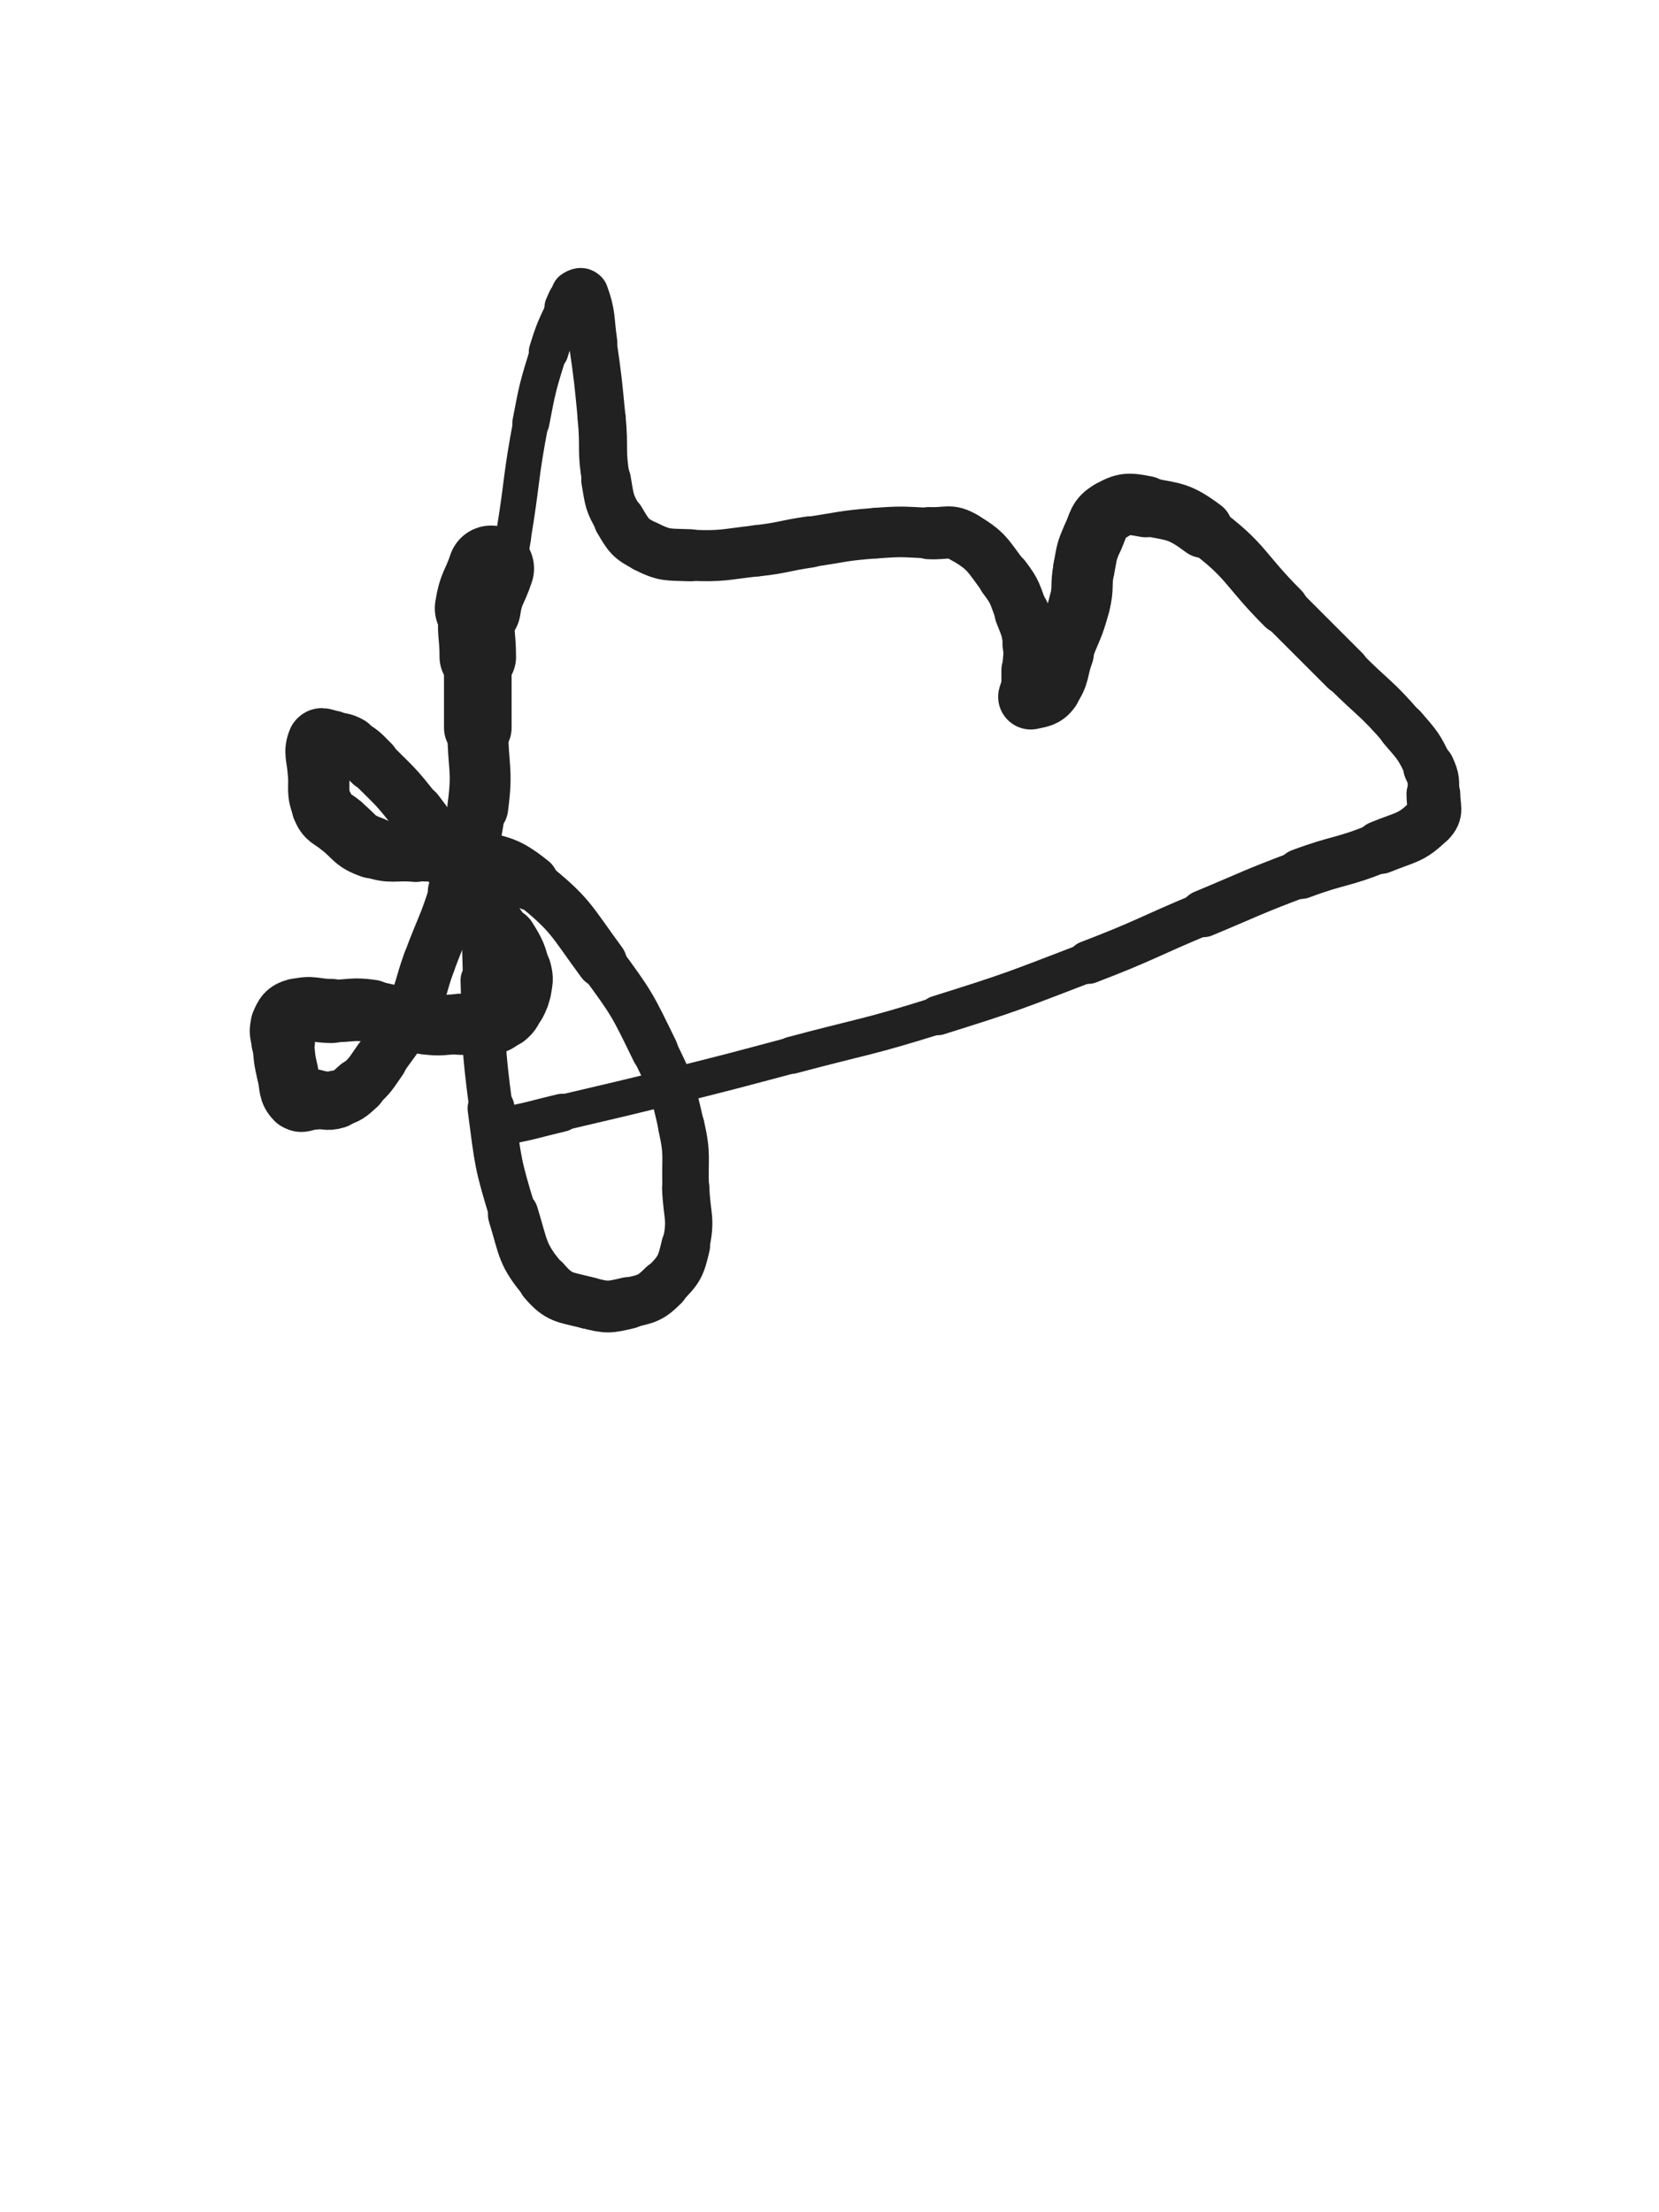 <svg xmlns="http://www.w3.org/2000/svg" xmlns:xlink="http://www.w3.org/1999/xlink" viewBox="0 0 375 500"><path d="M 111.000,128.500 C 109.500,133.000 108.695,132.869 108.000,137.500" stroke-width="19.431" stroke="rgb(33,33,33)" fill="none" stroke-linecap="round"></path><path d="M 108.000,137.500 C 107.195,142.869 108.000,143.000 108.000,148.500" stroke-width="17.290" stroke="rgb(33,33,33)" fill="none" stroke-linecap="round"></path><path d="M 108.000,148.500 C 108.000,156.500 108.000,156.500 108.000,164.500" stroke-width="15.280" stroke="rgb(33,33,33)" fill="none" stroke-linecap="round"></path><path d="M 108.000,164.500 C 108.000,173.500 109.195,173.655 108.000,182.500" stroke-width="13.757" stroke="rgb(33,33,33)" fill="none" stroke-linecap="round"></path><path d="M 108.000,182.500 C 106.695,192.155 105.942,192.140 103.000,201.500" stroke-width="12.588" stroke="rgb(33,33,33)" fill="none" stroke-linecap="round"></path><path d="M 103.000,201.500 C 100.442,209.640 99.967,209.488 97.000,217.500" stroke-width="11.908" stroke="rgb(33,33,33)" fill="none" stroke-linecap="round"></path><path d="M 97.000,217.500 C 94.967,222.988 95.602,223.296 93.000,228.500" stroke-width="11.925" stroke="rgb(33,33,33)" fill="none" stroke-linecap="round"></path><path d="M 93.000,228.500 C 90.102,234.296 89.752,234.184 86.000,239.500" stroke-width="11.829" stroke="rgb(33,33,33)" fill="none" stroke-linecap="round"></path><path d="M 86.000,239.500 C 83.752,242.684 83.863,242.924 81.000,245.500" stroke-width="12.188" stroke="rgb(33,33,33)" fill="none" stroke-linecap="round"></path><path d="M 81.000,245.500 C 78.863,247.424 78.692,247.692 76.000,248.500" stroke-width="12.674" stroke="rgb(33,33,33)" fill="none" stroke-linecap="round"></path><path d="M 76.000,248.500 C 73.692,249.192 73.500,248.500 71.000,248.500" stroke-width="13.144" stroke="rgb(33,33,33)" fill="none" stroke-linecap="round"></path><path d="M 71.000,248.500 C 69.000,248.500 68.162,249.662 67.000,248.500" stroke-width="13.659" stroke="rgb(33,33,33)" fill="none" stroke-linecap="round"></path><path d="M 67.000,248.500 C 65.162,246.662 65.708,245.569 65.000,242.500" stroke-width="13.866" stroke="rgb(33,33,33)" fill="none" stroke-linecap="round"></path><path d="M 65.000,242.500 C 64.208,239.069 64.319,239.013 64.000,235.500" stroke-width="13.951" stroke="rgb(33,33,33)" fill="none" stroke-linecap="round"></path><path d="M 64.000,235.500 C 63.819,233.513 63.272,233.198 64.000,231.500" stroke-width="14.379" stroke="rgb(33,33,33)" fill="none" stroke-linecap="round"></path><path d="M 64.000,231.500 C 64.772,229.698 65.094,229.020 67.000,228.500" stroke-width="14.677" stroke="rgb(33,33,33)" fill="none" stroke-linecap="round"></path><path d="M 67.000,228.500 C 70.594,227.520 71.000,228.500 75.000,228.500" stroke-width="14.487" stroke="rgb(33,33,33)" fill="none" stroke-linecap="round"></path><path d="M 75.000,228.500 C 79.500,228.500 79.578,227.868 84.000,228.500" stroke-width="14.153" stroke="rgb(33,33,33)" fill="none" stroke-linecap="round"></path><path d="M 84.000,228.500 C 90.078,229.368 89.927,230.589 96.000,231.500" stroke-width="13.589" stroke="rgb(33,33,33)" fill="none" stroke-linecap="round"></path><path d="M 96.000,231.500 C 99.927,232.089 100.000,231.500 104.000,231.500" stroke-width="13.571" stroke="rgb(33,33,33)" fill="none" stroke-linecap="round"></path><path d="M 104.000,231.500 C 107.000,231.500 107.135,232.073 110.000,231.500" stroke-width="13.829" stroke="rgb(33,33,33)" fill="none" stroke-linecap="round"></path><path d="M 110.000,231.500 C 112.135,231.073 112.339,230.884 114.000,229.500" stroke-width="14.220" stroke="rgb(33,33,33)" fill="none" stroke-linecap="round"></path><path d="M 114.000,229.500 C 115.339,228.384 115.201,228.098 116.000,226.500" stroke-width="14.656" stroke="rgb(33,33,33)" fill="none" stroke-linecap="round"></path><path d="M 116.000,226.500 C 116.701,225.098 116.779,225.045 117.000,223.500" stroke-width="15.057" stroke="rgb(33,33,33)" fill="none" stroke-linecap="round"></path><path d="M 117.000,223.500 C 117.279,221.545 117.517,221.394 117.000,219.500" stroke-width="15.307" stroke="rgb(33,33,33)" fill="none" stroke-linecap="round"></path><path d="M 117.000,219.500 C 116.017,215.894 115.994,215.722 114.000,212.500" stroke-width="14.961" stroke="rgb(33,33,33)" fill="none" stroke-linecap="round"></path><path d="M 114.000,212.500 C 109.494,205.222 108.883,205.581 104.000,198.500" stroke-width="13.634" stroke="rgb(33,33,33)" fill="none" stroke-linecap="round"></path><path d="M 104.000,198.500 C 98.883,191.081 99.481,190.625 94.000,183.500" stroke-width="12.654" stroke="rgb(33,33,33)" fill="none" stroke-linecap="round"></path><path d="M 94.000,183.500 C 89.481,177.625 89.242,177.742 84.000,172.500" stroke-width="12.235" stroke="rgb(33,33,33)" fill="none" stroke-linecap="round"></path><path d="M 84.000,172.500 C 81.742,170.242 81.737,170.021 79.000,168.500" stroke-width="12.624" stroke="rgb(33,33,33)" fill="none" stroke-linecap="round"></path><path d="M 79.000,168.500 C 77.237,167.521 77.026,167.789 75.000,167.500" stroke-width="13.220" stroke="rgb(33,33,33)" fill="none" stroke-linecap="round"></path><path d="M 75.000,167.500 C 73.526,167.289 72.450,166.450 72.000,167.500" stroke-width="13.863" stroke="rgb(33,33,33)" fill="none" stroke-linecap="round"></path><path d="M 72.000,167.500 C 70.950,169.950 71.768,171.014 72.000,174.500" stroke-width="13.956" stroke="rgb(33,33,33)" fill="none" stroke-linecap="round"></path><path d="M 72.000,174.500 C 72.268,178.514 71.531,178.974 73.000,182.500" stroke-width="13.855" stroke="rgb(33,33,33)" fill="none" stroke-linecap="round"></path><path d="M 73.000,182.500 C 74.031,184.974 74.818,184.715 77.000,186.500" stroke-width="14.104" stroke="rgb(33,33,33)" fill="none" stroke-linecap="round"></path><path d="M 77.000,186.500 C 80.318,189.215 80.080,190.116 84.000,191.500" stroke-width="14.022" stroke="rgb(33,33,33)" fill="none" stroke-linecap="round"></path><path d="M 84.000,191.500 C 88.580,193.116 88.996,192.045 94.000,192.500" stroke-width="13.673" stroke="rgb(33,33,33)" fill="none" stroke-linecap="round"></path><path d="M 94.000,192.500 C 99.996,193.045 100.260,191.955 106.000,193.500" stroke-width="13.190" stroke="rgb(33,33,33)" fill="none" stroke-linecap="round"></path><path d="M 106.000,193.500 C 113.260,195.455 114.189,194.851 120.000,199.500" stroke-width="12.598" stroke="rgb(33,33,33)" fill="none" stroke-linecap="round"></path><path d="M 120.000,199.500 C 129.189,206.851 128.888,207.848 136.000,217.500" stroke-width="11.445" stroke="rgb(33,33,33)" fill="none" stroke-linecap="round"></path><path d="M 136.000,217.500 C 142.888,226.848 142.924,227.065 148.000,237.500" stroke-width="10.619" stroke="rgb(33,33,33)" fill="none" stroke-linecap="round"></path><path d="M 148.000,237.500 C 151.924,245.565 152.032,245.785 154.000,254.500" stroke-width="10.380" stroke="rgb(33,33,33)" fill="none" stroke-linecap="round"></path><path d="M 154.000,254.500 C 155.532,261.285 154.740,261.491 155.000,268.500" stroke-width="10.515" stroke="rgb(33,33,33)" fill="none" stroke-linecap="round"></path><path d="M 155.000,268.500 C 155.240,274.991 156.395,275.362 155.000,281.500" stroke-width="10.694" stroke="rgb(33,33,33)" fill="none" stroke-linecap="round"></path><path d="M 155.000,281.500 C 153.895,286.362 153.478,287.022 150.000,290.500" stroke-width="11.029" stroke="rgb(33,33,33)" fill="none" stroke-linecap="round"></path><path d="M 150.000,290.500 C 146.978,293.522 146.237,293.503 142.000,294.500" stroke-width="11.372" stroke="rgb(33,33,33)" fill="none" stroke-linecap="round"></path><path d="M 142.000,294.500 C 137.737,295.503 137.237,295.615 133.000,294.500" stroke-width="11.703" stroke="rgb(33,33,33)" fill="none" stroke-linecap="round"></path><path d="M 133.000,294.500 C 127.737,293.115 126.427,293.531 123.000,289.500" stroke-width="11.746" stroke="rgb(33,33,33)" fill="none" stroke-linecap="round"></path><path d="M 123.000,289.500 C 117.927,283.531 118.418,282.360 116.000,274.500" stroke-width="11.415" stroke="rgb(33,33,33)" fill="none" stroke-linecap="round"></path><path d="M 116.000,274.500 C 112.418,262.860 112.601,262.624 111.000,250.500" stroke-width="10.615" stroke="rgb(33,33,33)" fill="none" stroke-linecap="round"></path><path d="M 111.000,250.500 C 109.101,236.124 109.433,236.020 109.000,221.500" stroke-width="9.792" stroke="rgb(33,33,33)" fill="none" stroke-linecap="round"></path><path d="M 109.000,221.500 C 108.433,202.520 108.473,202.485 109.000,183.500" stroke-width="8.693" stroke="rgb(33,33,33)" fill="none" stroke-linecap="round"></path><path d="M 109.000,183.500 C 109.473,166.485 109.093,166.393 111.000,149.500" stroke-width="8.217" stroke="rgb(33,33,33)" fill="none" stroke-linecap="round"></path><path d="M 111.000,149.500 C 112.593,135.393 113.662,135.527 116.000,121.500" stroke-width="8.081" stroke="rgb(33,33,33)" fill="none" stroke-linecap="round"></path><path d="M 116.000,121.500 C 118.162,108.527 117.541,108.408 120.000,95.500" stroke-width="7.992" stroke="rgb(33,33,33)" fill="none" stroke-linecap="round"></path><path d="M 120.000,95.500 C 121.541,87.408 121.580,87.364 124.000,79.500" stroke-width="8.364" stroke="rgb(33,33,33)" fill="none" stroke-linecap="round"></path><path d="M 124.000,79.500 C 125.580,74.364 125.752,74.370 128.000,69.500" stroke-width="8.946" stroke="rgb(33,33,33)" fill="none" stroke-linecap="round"></path><path d="M 128.000,69.500 C 128.752,67.870 128.714,67.465 130.000,66.500" stroke-width="9.863" stroke="rgb(33,33,33)" fill="none" stroke-linecap="round"></path><path d="M 130.000,66.500 C 130.714,65.965 131.697,65.665 132.000,66.500" stroke-width="10.843" stroke="rgb(33,33,33)" fill="none" stroke-linecap="round"></path><path d="M 132.000,66.500 C 133.697,71.165 133.210,71.969 134.000,77.500" stroke-width="11.092" stroke="rgb(33,33,33)" fill="none" stroke-linecap="round"></path><path d="M 134.000,77.500 C 135.210,85.969 135.176,85.983 136.000,94.500" stroke-width="10.803" stroke="rgb(33,33,33)" fill="none" stroke-linecap="round"></path><path d="M 136.000,94.500 C 136.676,101.483 135.807,101.638 137.000,108.500" stroke-width="10.860" stroke="rgb(33,33,33)" fill="none" stroke-linecap="round"></path><path d="M 137.000,108.500 C 137.807,113.138 137.625,113.541 140.000,117.500" stroke-width="11.229" stroke="rgb(33,33,33)" fill="none" stroke-linecap="round"></path><path d="M 140.000,117.500 C 142.125,121.041 142.367,121.683 146.000,123.500" stroke-width="11.621" stroke="rgb(33,33,33)" fill="none" stroke-linecap="round"></path><path d="M 146.000,123.500 C 150.367,125.683 150.948,125.298 156.000,125.500" stroke-width="11.763" stroke="rgb(33,33,33)" fill="none" stroke-linecap="round"></path><path d="M 156.000,125.500 C 163.448,125.798 163.538,125.329 171.000,124.500" stroke-width="11.545" stroke="rgb(33,33,33)" fill="none" stroke-linecap="round"></path><path d="M 171.000,124.500 C 177.038,123.829 176.984,123.391 183.000,122.500" stroke-width="11.596" stroke="rgb(33,33,33)" fill="none" stroke-linecap="round"></path><path d="M 183.000,122.500 C 190.484,121.391 190.471,121.058 198.000,120.500" stroke-width="11.408" stroke="rgb(33,33,33)" fill="none" stroke-linecap="round"></path><path d="M 198.000,120.500 C 203.971,120.058 204.019,120.201 210.000,120.500" stroke-width="11.440" stroke="rgb(33,33,33)" fill="none" stroke-linecap="round"></path><path d="M 210.000,120.500 C 214.019,120.701 214.704,119.561 218.000,121.500" stroke-width="11.795" stroke="rgb(33,33,33)" fill="none" stroke-linecap="round"></path><path d="M 218.000,121.500 C 223.204,124.561 223.183,125.508 227.000,130.500" stroke-width="11.751" stroke="rgb(33,33,33)" fill="none" stroke-linecap="round"></path><path d="M 227.000,130.500 C 229.683,134.008 229.346,134.365 231.000,138.500" stroke-width="12.026" stroke="rgb(33,33,33)" fill="none" stroke-linecap="round"></path><path d="M 231.000,138.500 C 232.346,141.865 232.452,141.937 233.000,145.500" stroke-width="12.403" stroke="rgb(33,33,33)" fill="none" stroke-linecap="round"></path><path d="M 233.000,145.500 C 233.452,148.437 233.000,148.500 233.000,151.500" stroke-width="12.807" stroke="rgb(33,33,33)" fill="none" stroke-linecap="round"></path><path d="M 233.000,151.500 C 233.000,154.000 233.000,154.000 233.000,156.500" stroke-width="13.290" stroke="rgb(33,33,33)" fill="none" stroke-linecap="round"></path><path d="M 233.000,156.500 C 233.000,157.000 232.635,157.591 233.000,157.500" stroke-width="14.146" stroke="rgb(33,33,33)" fill="none" stroke-linecap="round"></path><path d="M 233.000,157.500 C 234.635,157.091 235.797,157.218 237.000,155.500" stroke-width="14.756" stroke="rgb(33,33,33)" fill="none" stroke-linecap="round"></path><path d="M 237.000,155.500 C 239.297,152.218 238.523,151.509 240.000,147.500" stroke-width="14.539" stroke="rgb(33,33,33)" fill="none" stroke-linecap="round"></path><path d="M 240.000,147.500 C 242.023,142.009 242.520,142.125 244.000,136.500" stroke-width="13.865" stroke="rgb(33,33,33)" fill="none" stroke-linecap="round"></path><path d="M 244.000,136.500 C 245.020,132.625 244.212,132.441 245.000,128.500" stroke-width="13.839" stroke="rgb(33,33,33)" fill="none" stroke-linecap="round"></path><path d="M 245.000,128.500 C 245.712,124.941 245.493,124.765 247.000,121.500" stroke-width="13.905" stroke="rgb(33,33,33)" fill="none" stroke-linecap="round"></path><path d="M 247.000,121.500 C 248.493,118.265 248.167,117.152 251.000,115.500" stroke-width="13.916" stroke="rgb(33,33,33)" fill="none" stroke-linecap="round"></path><path d="M 251.000,115.500 C 254.167,113.652 255.150,113.767 259.000,114.500" stroke-width="13.880" stroke="rgb(33,33,33)" fill="none" stroke-linecap="round"></path><path d="M 259.000,114.500 C 265.650,115.767 266.518,115.433 272.000,119.500" stroke-width="13.226" stroke="rgb(33,33,33)" fill="none" stroke-linecap="round"></path><path d="M 272.000,119.500 C 282.018,126.933 281.000,128.500 290.000,137.500" stroke-width="11.618" stroke="rgb(33,33,33)" fill="none" stroke-linecap="round"></path><path d="M 290.000,137.500 C 297.000,144.500 297.000,144.500 304.000,151.500" stroke-width="11.082" stroke="rgb(33,33,33)" fill="none" stroke-linecap="round"></path><path d="M 304.000,151.500 C 310.500,158.000 311.019,157.575 317.000,164.500" stroke-width="10.782" stroke="rgb(33,33,33)" fill="none" stroke-linecap="round"></path><path d="M 317.000,164.500 C 320.519,168.575 320.760,168.700 323.000,173.500" stroke-width="11.019" stroke="rgb(33,33,33)" fill="none" stroke-linecap="round"></path><path d="M 323.000,173.500 C 324.260,176.200 324.000,176.500 324.000,179.500" stroke-width="11.626" stroke="rgb(33,33,33)" fill="none" stroke-linecap="round"></path><path d="M 324.000,179.500 C 324.000,182.500 324.961,183.539 323.000,185.500" stroke-width="12.162" stroke="rgb(33,33,33)" fill="none" stroke-linecap="round"></path><path d="M 323.000,185.500 C 318.961,189.539 317.767,189.114 312.000,191.500" stroke-width="12.058" stroke="rgb(33,33,33)" fill="none" stroke-linecap="round"></path><path d="M 312.000,191.500 C 303.267,195.114 302.878,194.171 294.000,197.500" stroke-width="11.372" stroke="rgb(33,33,33)" fill="none" stroke-linecap="round"></path><path d="M 294.000,197.500 C 282.878,201.671 282.970,201.929 272.000,206.500" stroke-width="10.634" stroke="rgb(33,33,33)" fill="none" stroke-linecap="round"></path><path d="M 272.000,206.500 C 258.970,211.929 259.174,212.450 246.000,217.500" stroke-width="9.753" stroke="rgb(33,33,33)" fill="none" stroke-linecap="round"></path><path d="M 246.000,217.500 C 229.174,223.950 229.191,224.112 212.000,229.500" stroke-width="8.954" stroke="rgb(33,33,33)" fill="none" stroke-linecap="round"></path><path d="M 212.000,229.500 C 195.691,234.612 195.525,234.093 179.000,238.500" stroke-width="8.397" stroke="rgb(33,33,33)" fill="none" stroke-linecap="round"></path><path d="M 179.000,238.500 C 165.525,242.093 165.529,242.118 152.000,245.500" stroke-width="8.172" stroke="rgb(33,33,33)" fill="none" stroke-linecap="round"></path><path d="M 152.000,245.500 C 139.529,248.618 139.509,248.537 127.000,251.500" stroke-width="8.088" stroke="rgb(33,33,33)" fill="none" stroke-linecap="round"></path><path d="M 127.000,251.500 C 120.509,253.037 120.531,253.275 114.000,254.500" stroke-width="8.581" stroke="rgb(33,33,33)" fill="none" stroke-linecap="round"></path></svg>